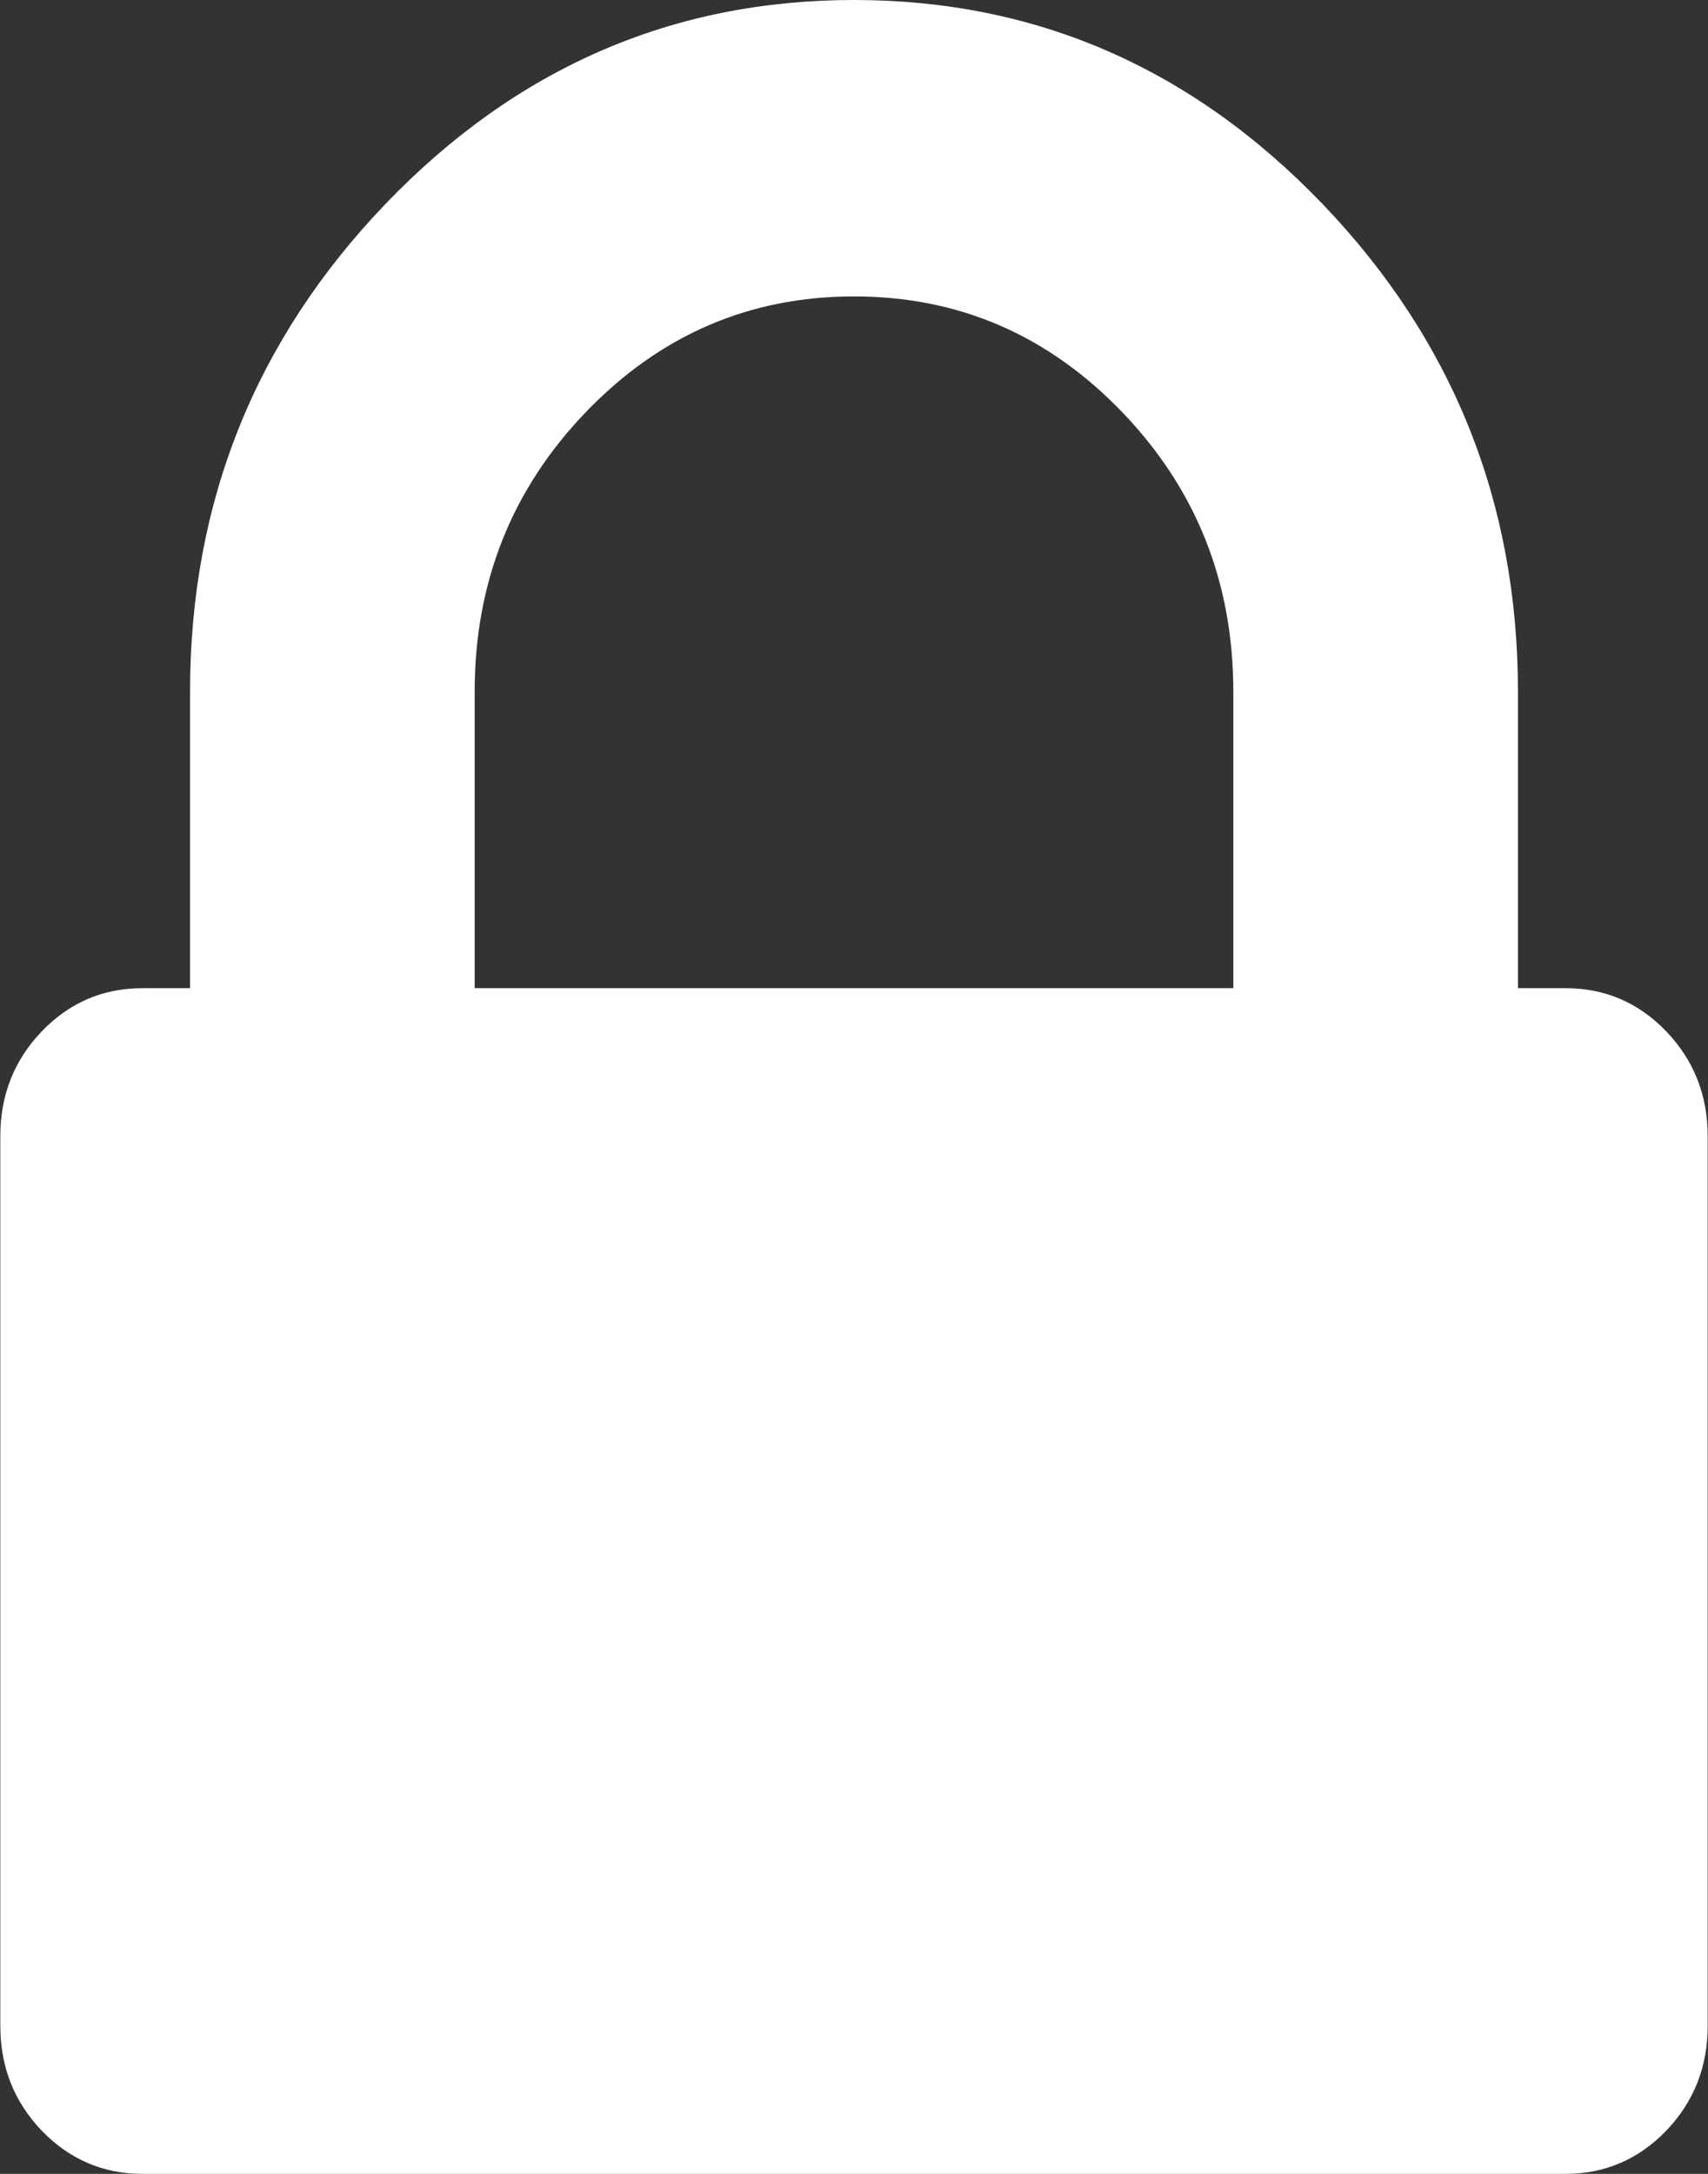 <svg width="11" height="14" viewBox="0 0 11 14" fill="none" xmlns="http://www.w3.org/2000/svg">
<rect x="0" y="0" width="11" height="14" fill="#333333" stroke="none"/>
<path d="M3.057 6.364H7.943V4.455C7.943 3.752 7.705 3.152 7.228 2.655C6.75 2.158 6.175 1.909 5.5 1.909C4.825 1.909 4.25 2.158 3.772 2.655C3.295 3.152 3.057 3.752 3.057 4.455V6.364ZM10.998 7.318V13.046C10.998 13.311 10.909 13.536 10.731 13.722C10.552 13.907 10.336 14 10.082 14H0.918C0.664 14 0.448 13.907 0.269 13.722C0.091 13.536 0.002 13.311 0.002 13.046V7.318C0.002 7.053 0.091 6.828 0.269 6.642C0.448 6.456 0.664 6.364 0.918 6.364H1.224V4.455C1.224 3.235 1.644 2.188 2.484 1.312C3.324 0.438 4.329 0 5.5 0C6.671 0 7.676 0.438 8.516 1.312C9.356 2.188 9.776 3.235 9.776 4.455V6.364H10.082C10.336 6.364 10.552 6.456 10.731 6.642C10.909 6.828 10.998 7.053 10.998 7.318Z" fill="white"/>
</svg>
